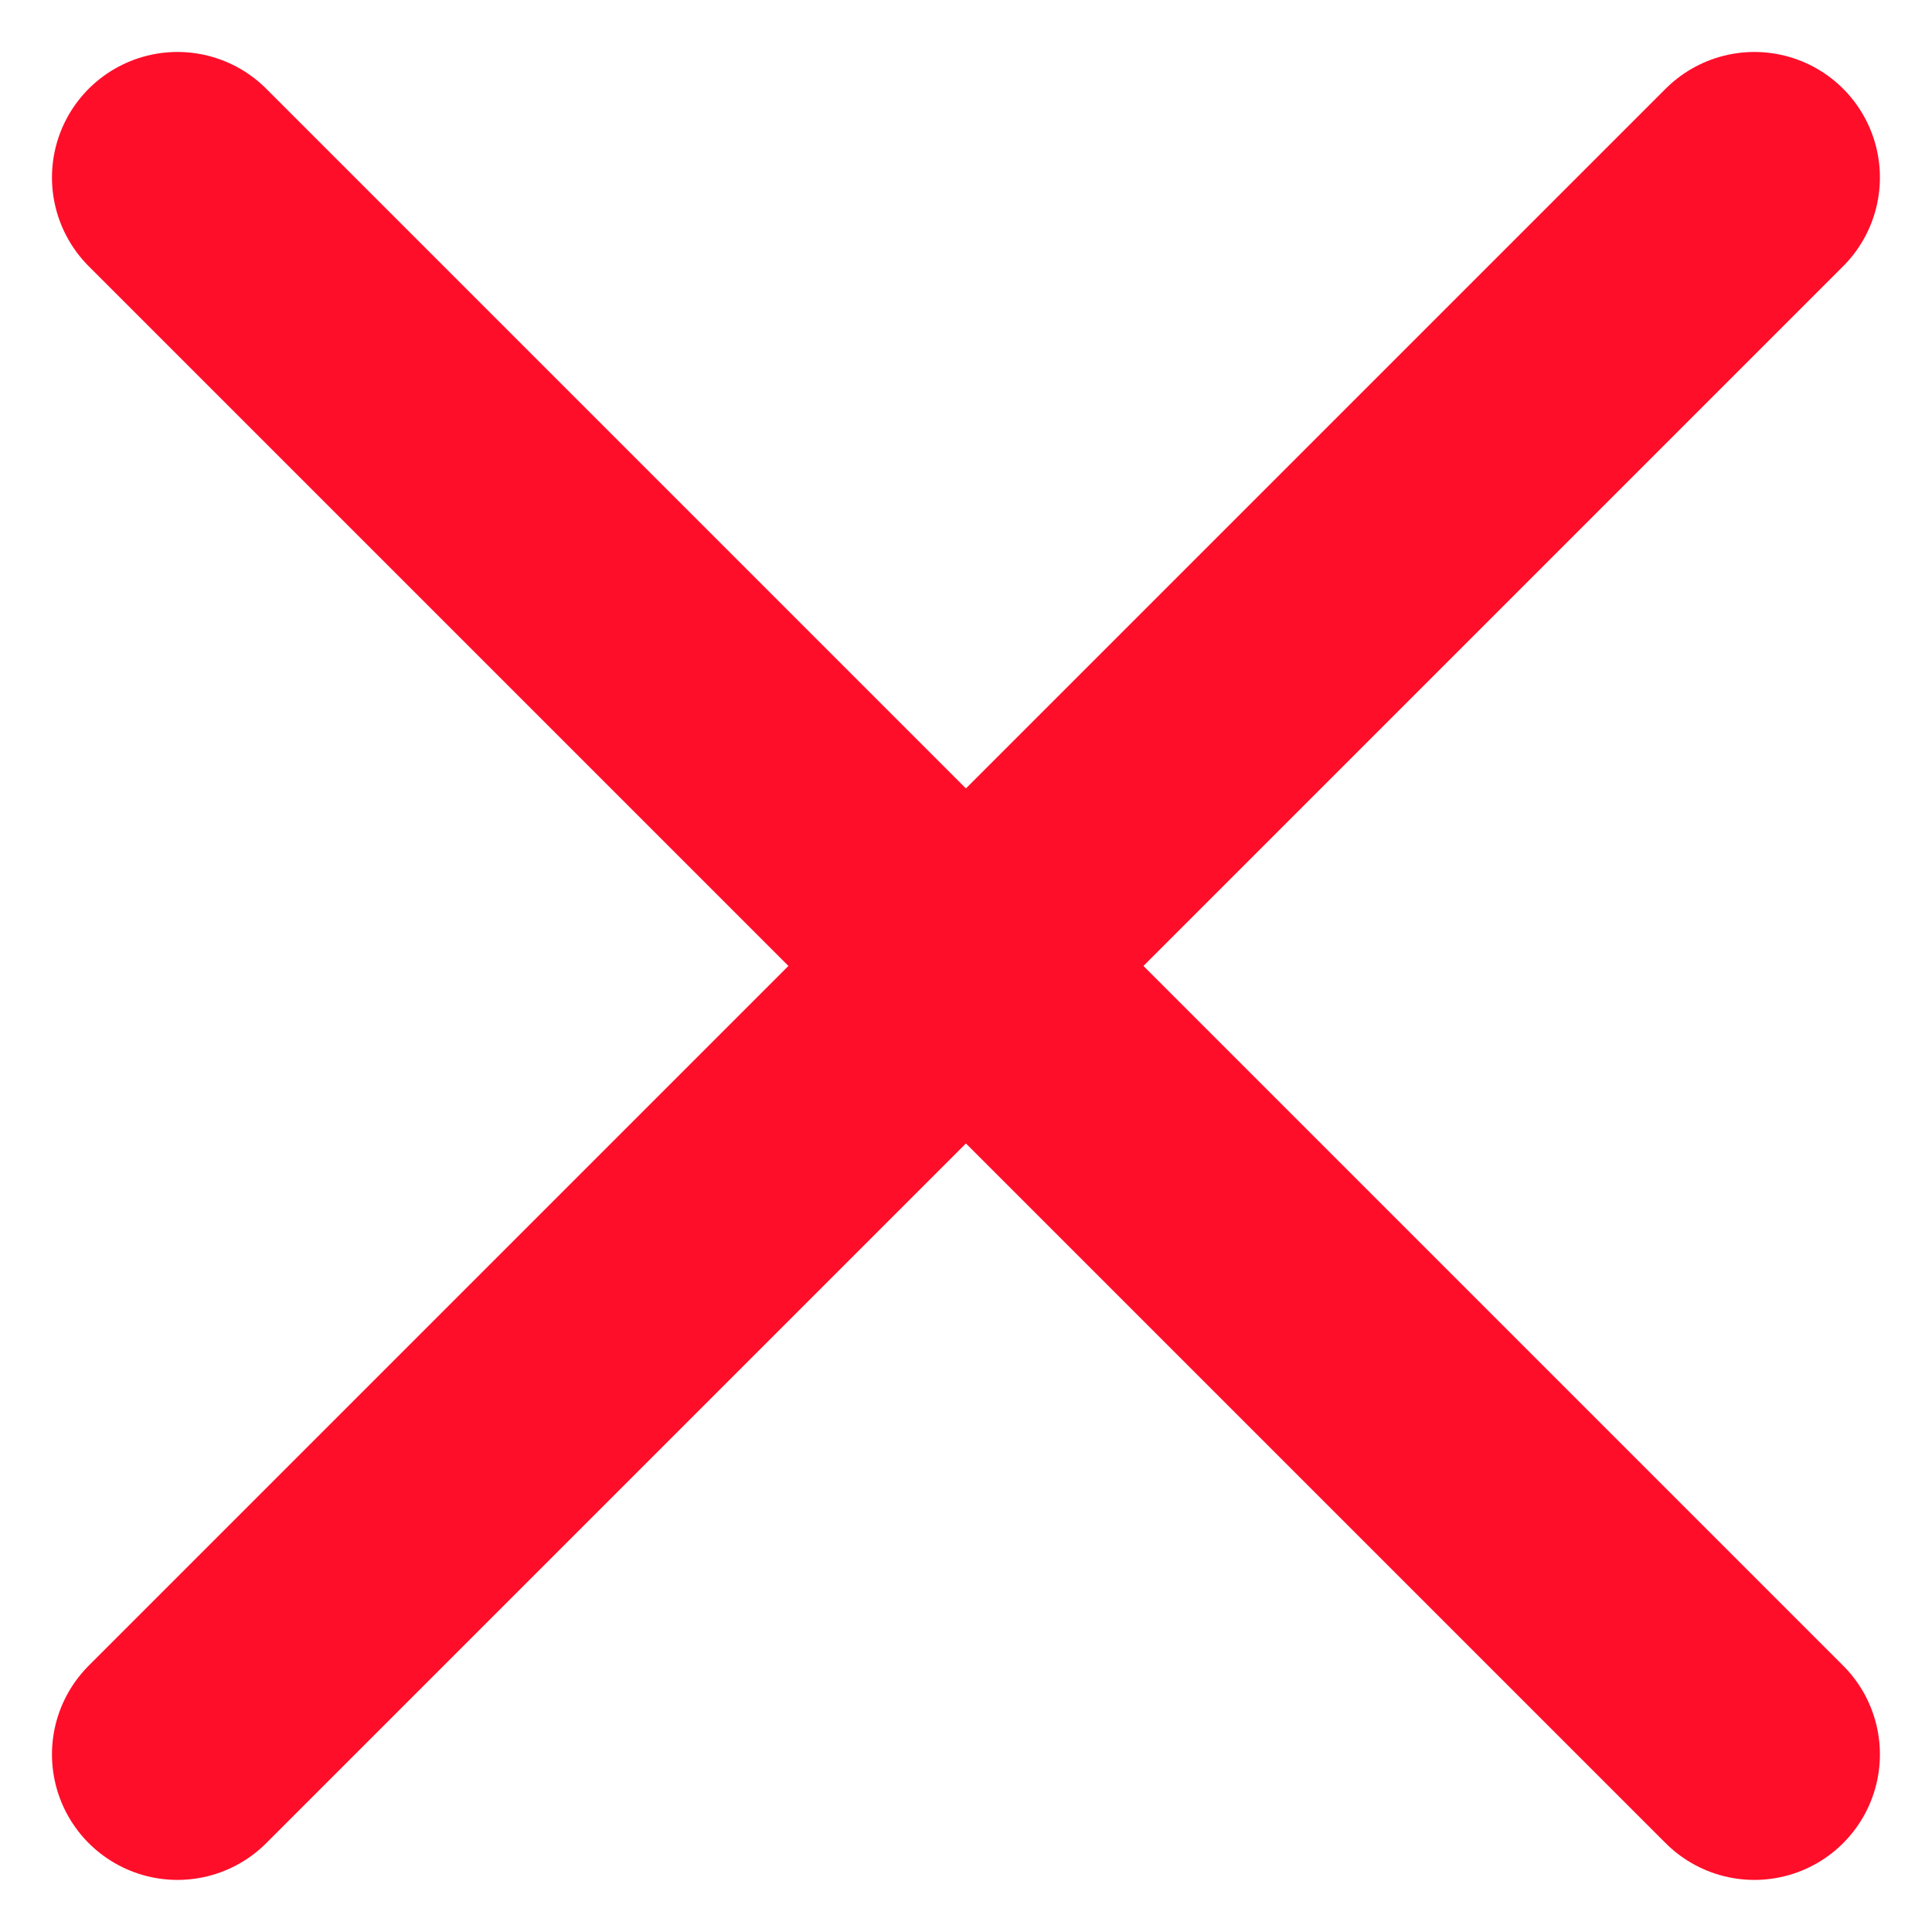 <svg xmlns="http://www.w3.org/2000/svg" width="15.392" height="15.392" viewBox="0 0 15.392 15.392">
  <g id="Group_1623" data-name="Group 1623" transform="translate(-772.357 -745.804)">
    <line id="Line_150" data-name="Line 150" x1="12.563" y2="12.563" transform="translate(773.771 747.218)" fill="none" stroke="#FF0E2A" stroke-linecap="round" stroke-miterlimit="10" stroke-width="2"/>
    <path id="Path_596" data-name="Path 596" d="M0,0,6.576,6.576l5.987,5.987" transform="translate(773.771 747.218)" fill="none" stroke="#FF0E2A" stroke-linecap="round" stroke-width="2"/>
  </g>
</svg>